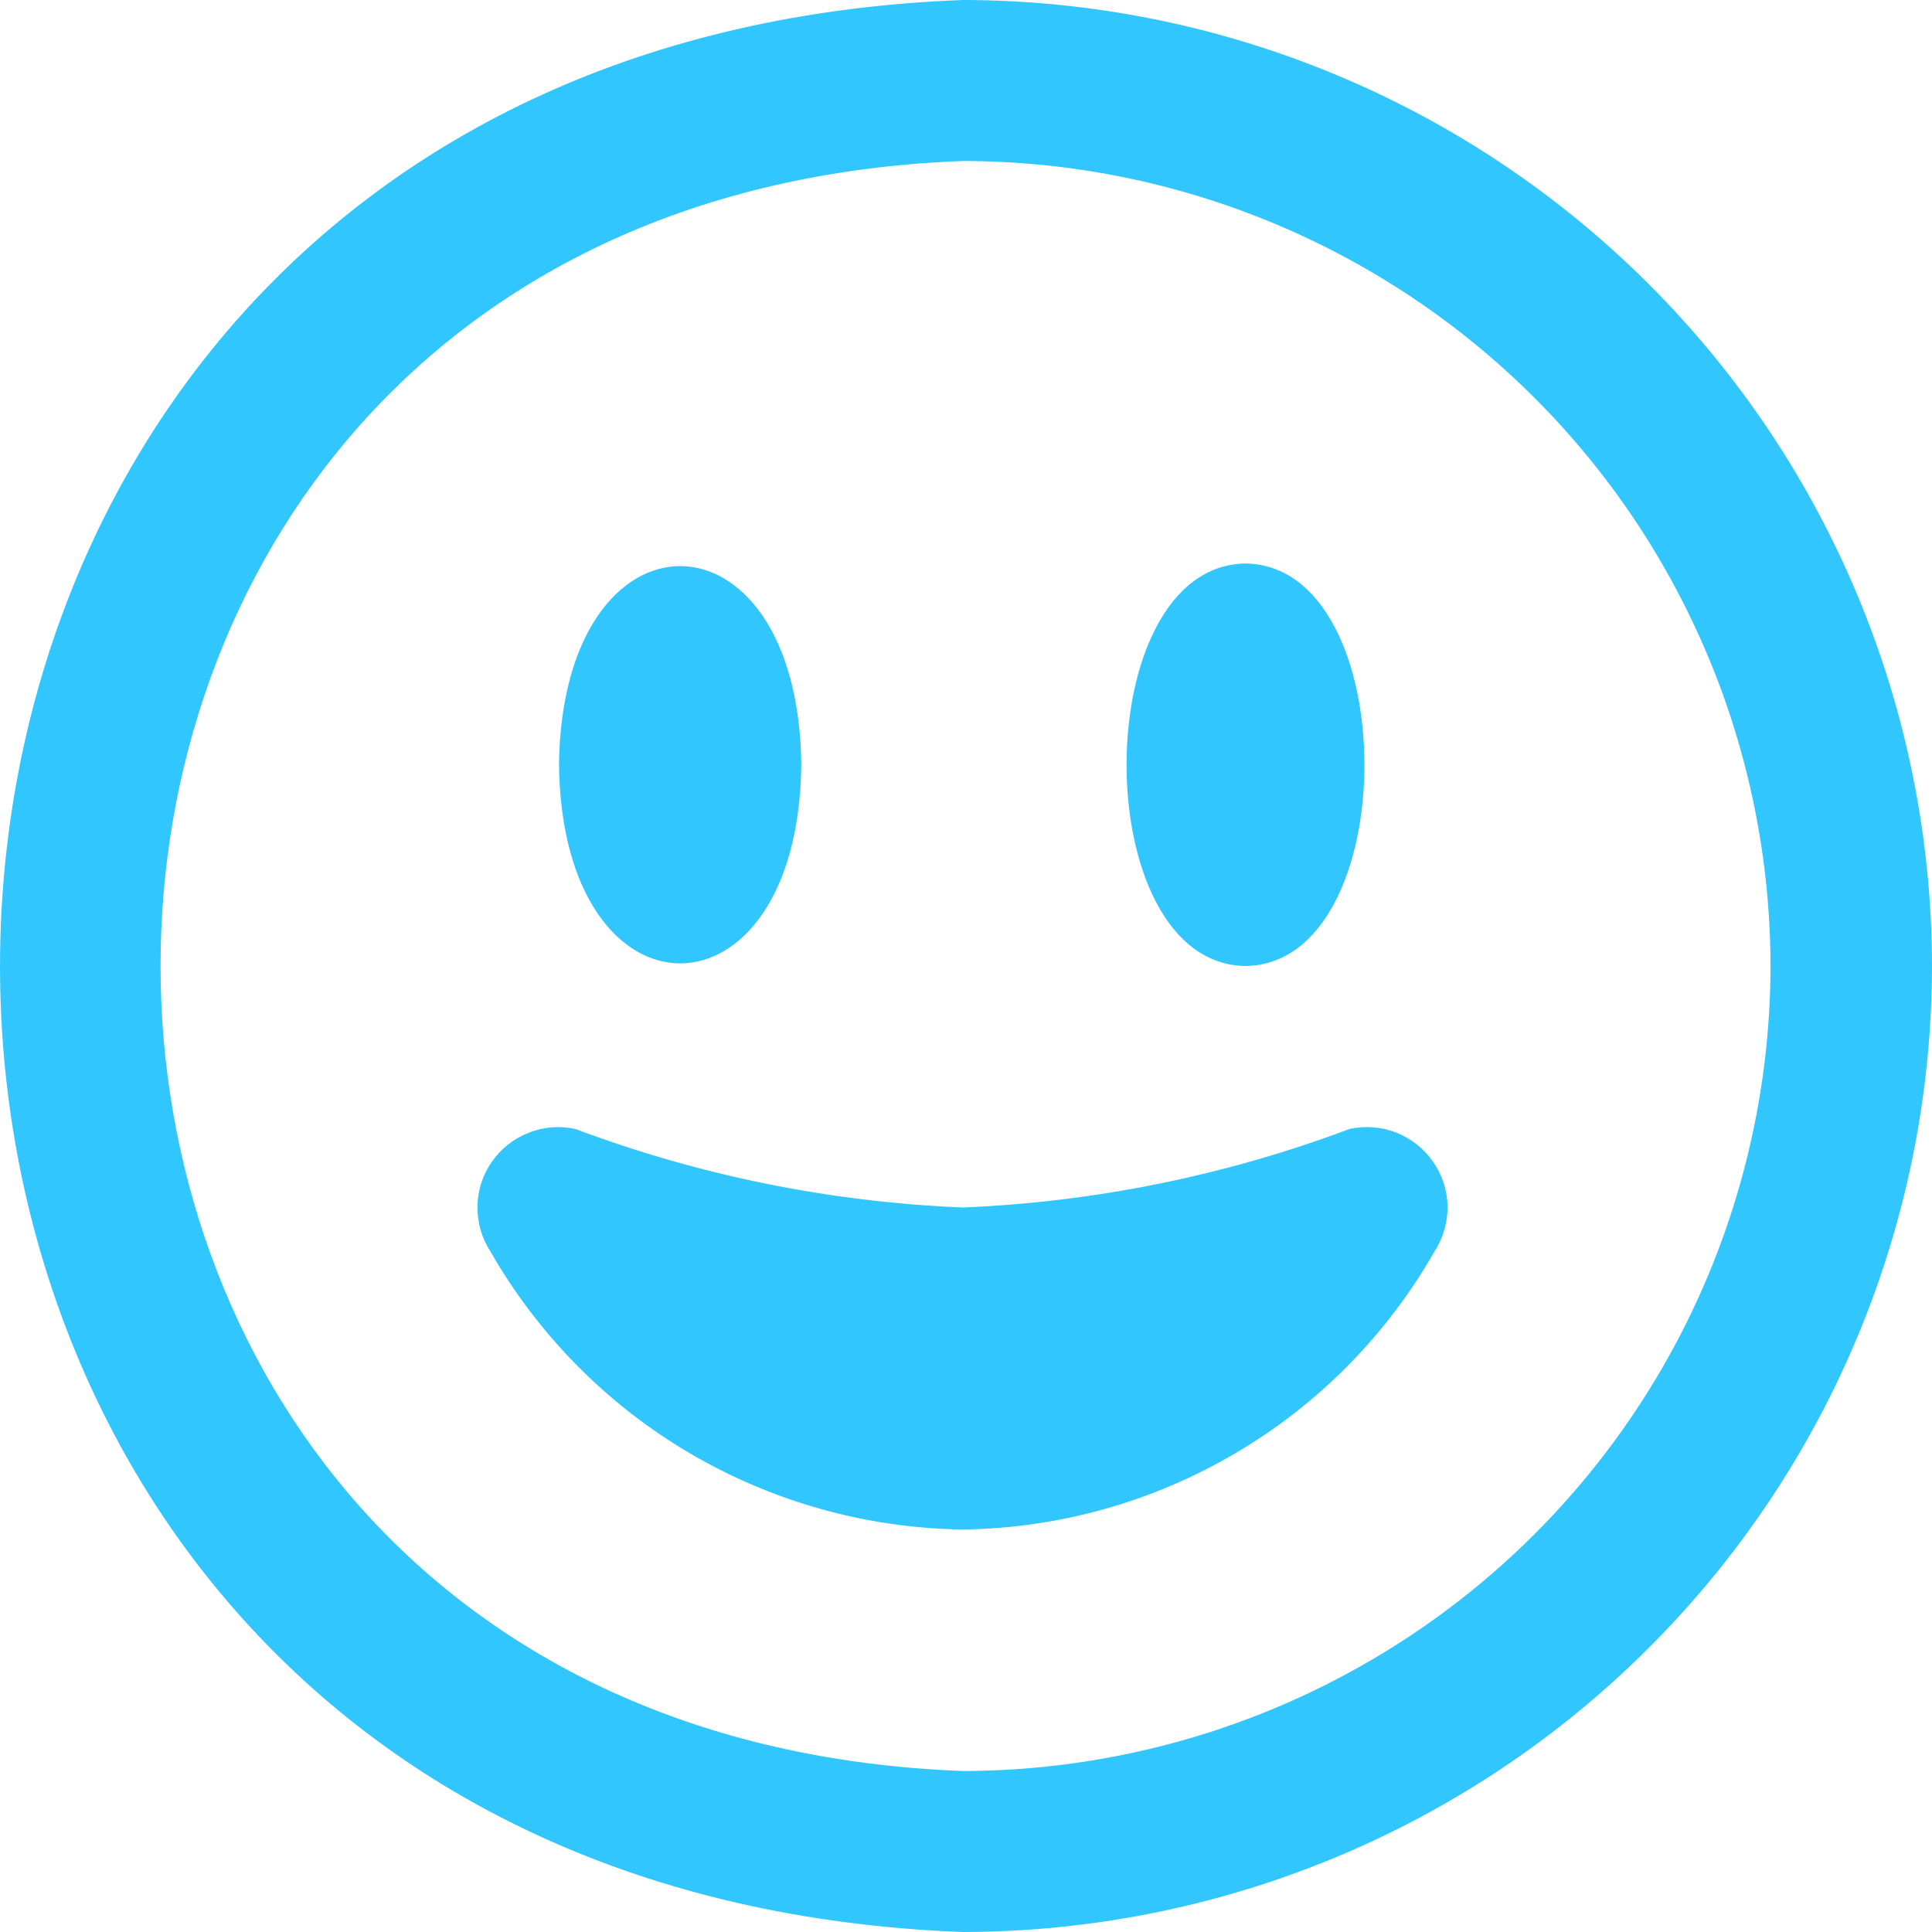 <svg width="12" height="12" viewBox="0 0 12 12" fill="none" xmlns="http://www.w3.org/2000/svg">
<path d="M3.472 4.75C3.492 3.105 4.958 3.105 4.977 4.75C4.958 6.395 3.492 6.395 3.472 4.75ZM7.736 6C8.721 5.987 8.721 3.514 7.736 3.5C6.751 3.514 6.751 5.987 7.736 6ZM12 6C11.998 7.591 11.364 9.116 10.235 10.241C9.107 11.366 7.576 11.998 5.981 12C-1.995 11.7 -1.992 0.3 5.981 0C7.576 0.002 9.107 0.634 10.235 1.759C11.364 2.884 11.998 4.409 12 6ZM10.997 6C10.995 4.674 10.466 3.403 9.526 2.466C8.586 1.529 7.31 1.001 5.981 1C-0.665 1.25 -0.663 10.75 5.981 11C7.31 10.998 8.586 10.471 9.526 9.534C10.466 8.597 10.995 7.326 10.997 6ZM8.383 7.012C7.613 7.301 6.802 7.466 5.981 7.5C5.157 7.466 4.344 7.302 3.573 7.012C3.476 6.991 3.375 6.999 3.283 7.036C3.191 7.072 3.111 7.135 3.055 7.216C2.998 7.297 2.967 7.393 2.966 7.492C2.964 7.591 2.991 7.688 3.045 7.771C3.341 8.289 3.767 8.722 4.282 9.025C4.797 9.328 5.382 9.492 5.981 9.5C6.578 9.492 7.163 9.328 7.677 9.024C8.191 8.721 8.616 8.289 8.911 7.771C8.965 7.688 8.992 7.591 8.991 7.492C8.989 7.393 8.958 7.297 8.901 7.216C8.845 7.134 8.765 7.072 8.673 7.035C8.581 6.999 8.48 6.991 8.383 7.012Z" fill="#31C6FE"/>
</svg>
